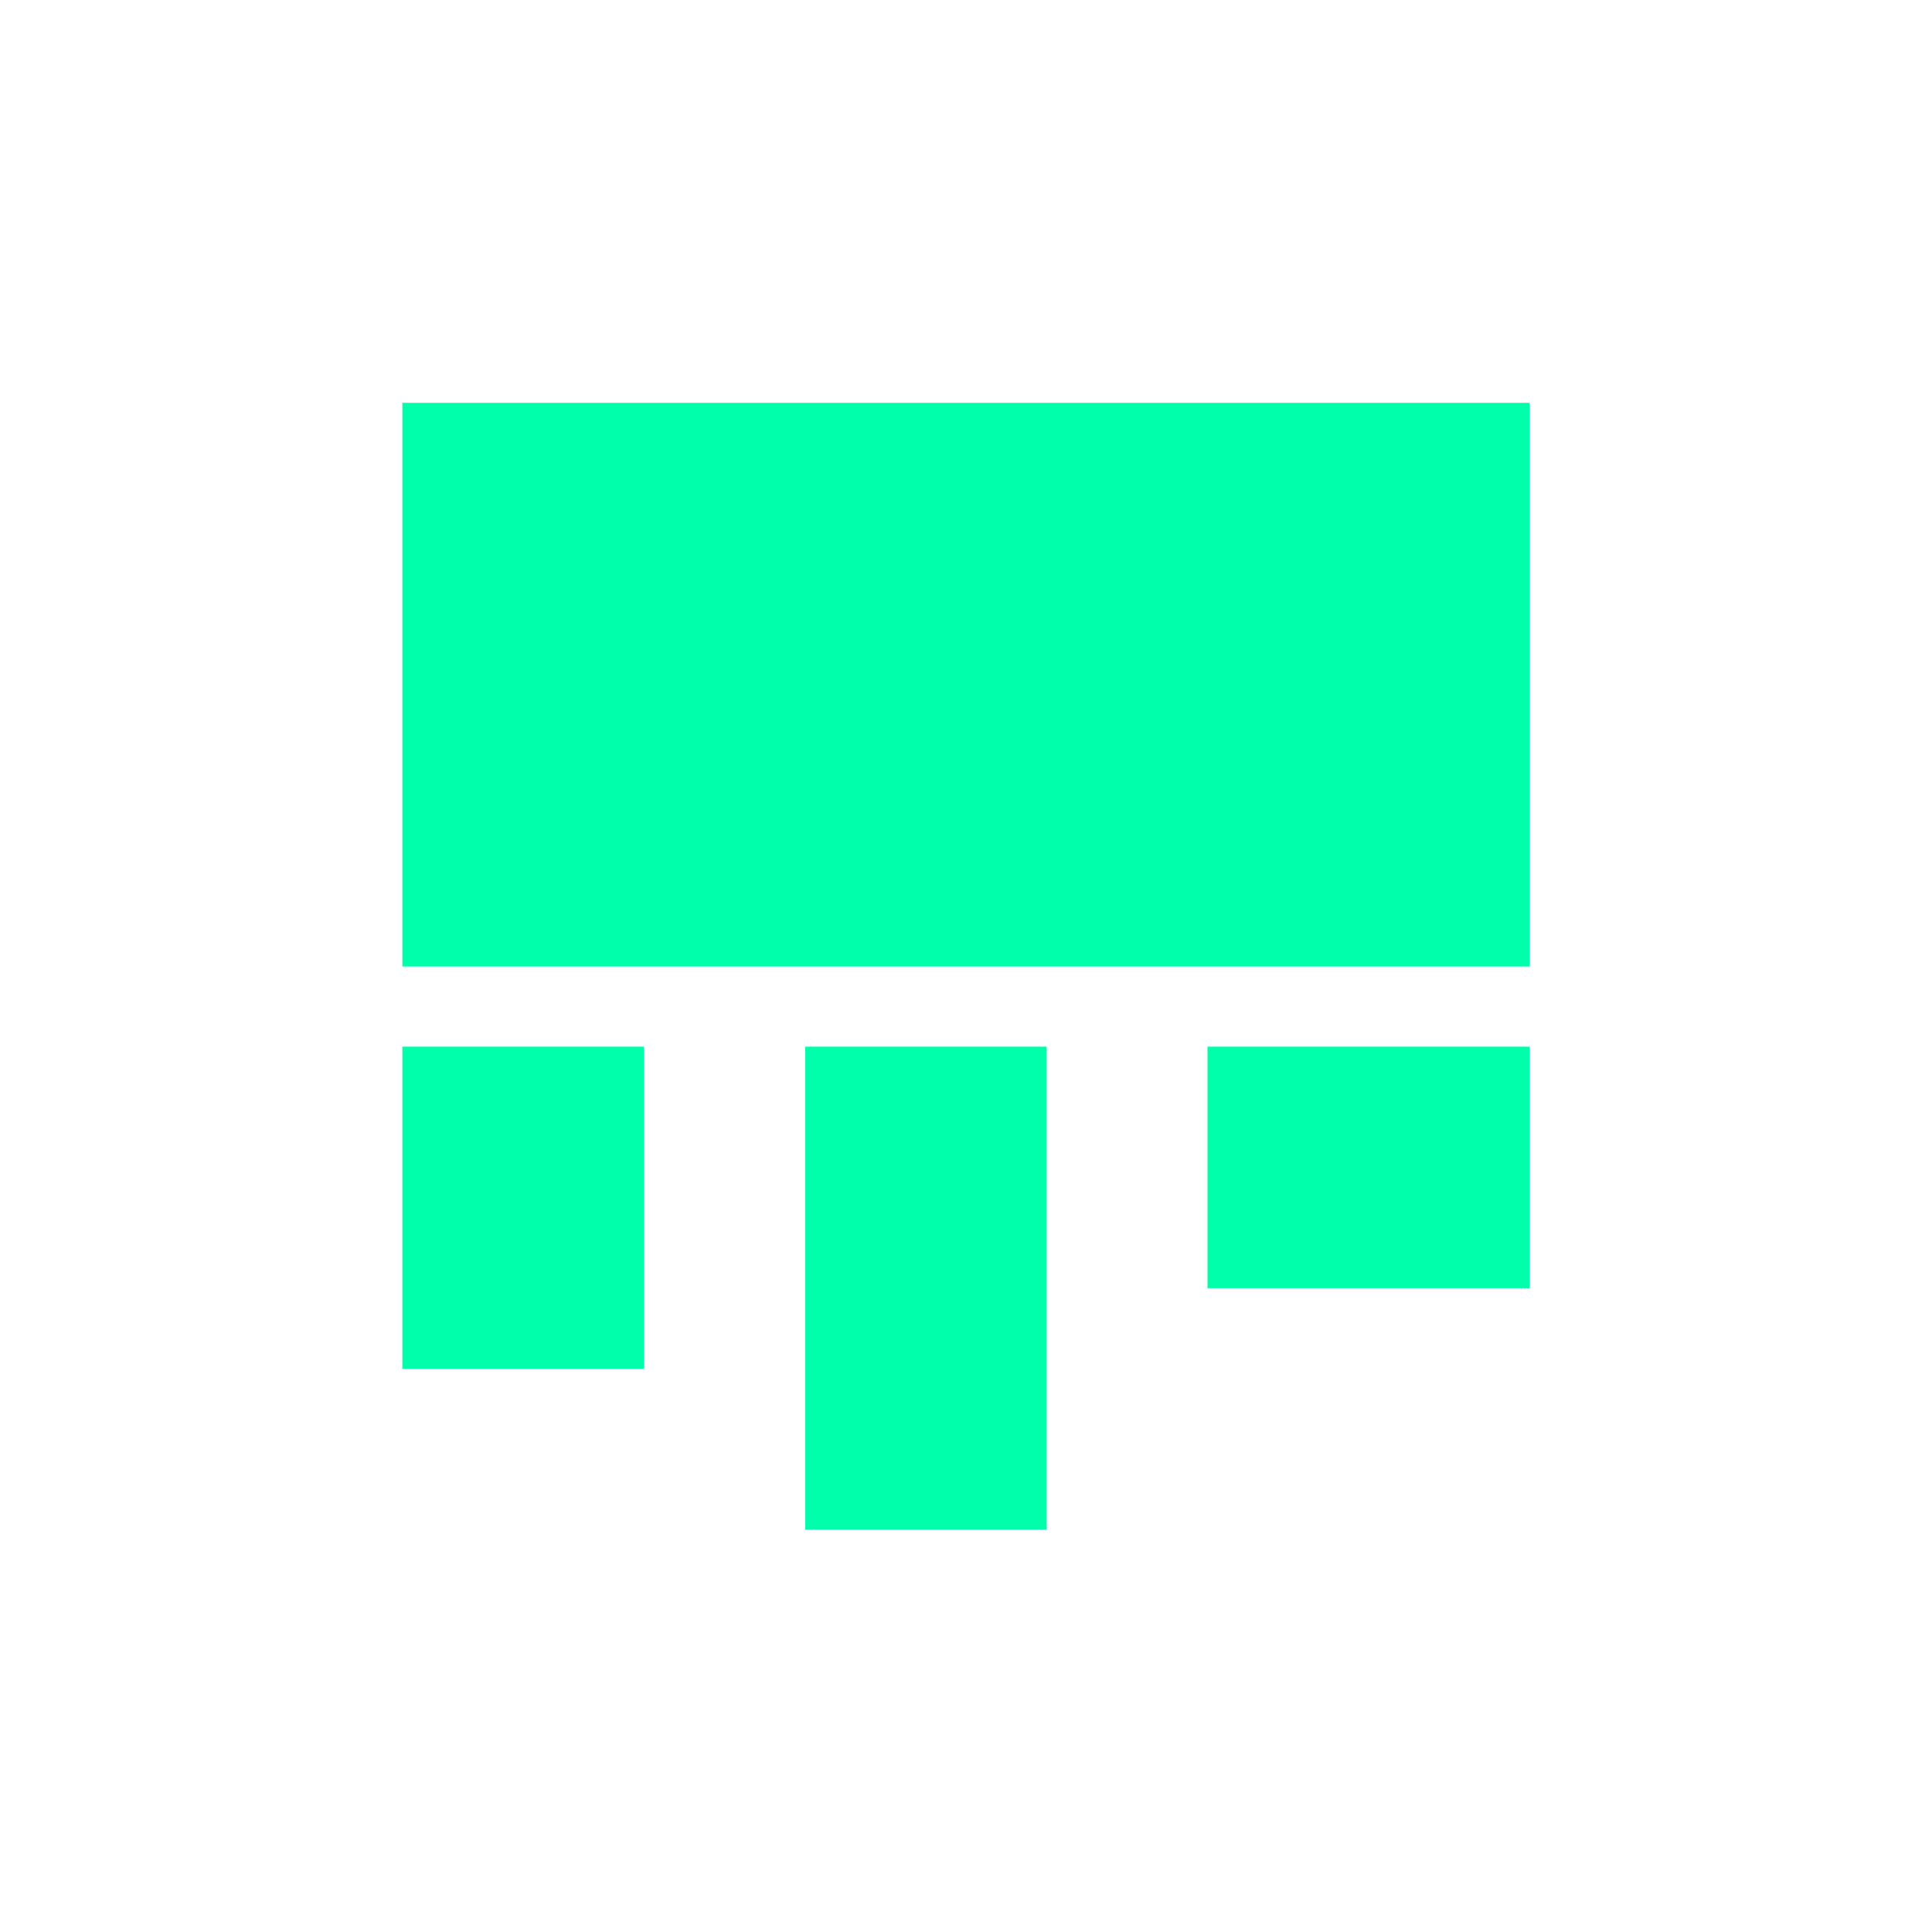 <svg xmlns="http://www.w3.org/2000/svg" xmlns:xlink="http://www.w3.org/1999/xlink" width="16" height="16" viewBox="0 0 16 16" version="1.1">
<g id="surface1">
<path style=" stroke:none;fill-rule:nonzero;fill:rgb(0%,100%,66.667%);fill-opacity:1;" d="M 3.332 3.336 L 3.332 8.004 L 12.668 8.004 L 12.668 3.336 Z M 3.332 8.668 L 3.332 11.336 L 5.332 11.336 L 5.332 8.668 Z M 6.668 8.668 L 6.668 12.668 L 8.668 12.668 L 8.668 8.668 Z M 10 8.668 L 10 10.668 L 12.668 10.668 L 12.668 8.668 Z M 10 8.668 "/>
</g>
</svg>
